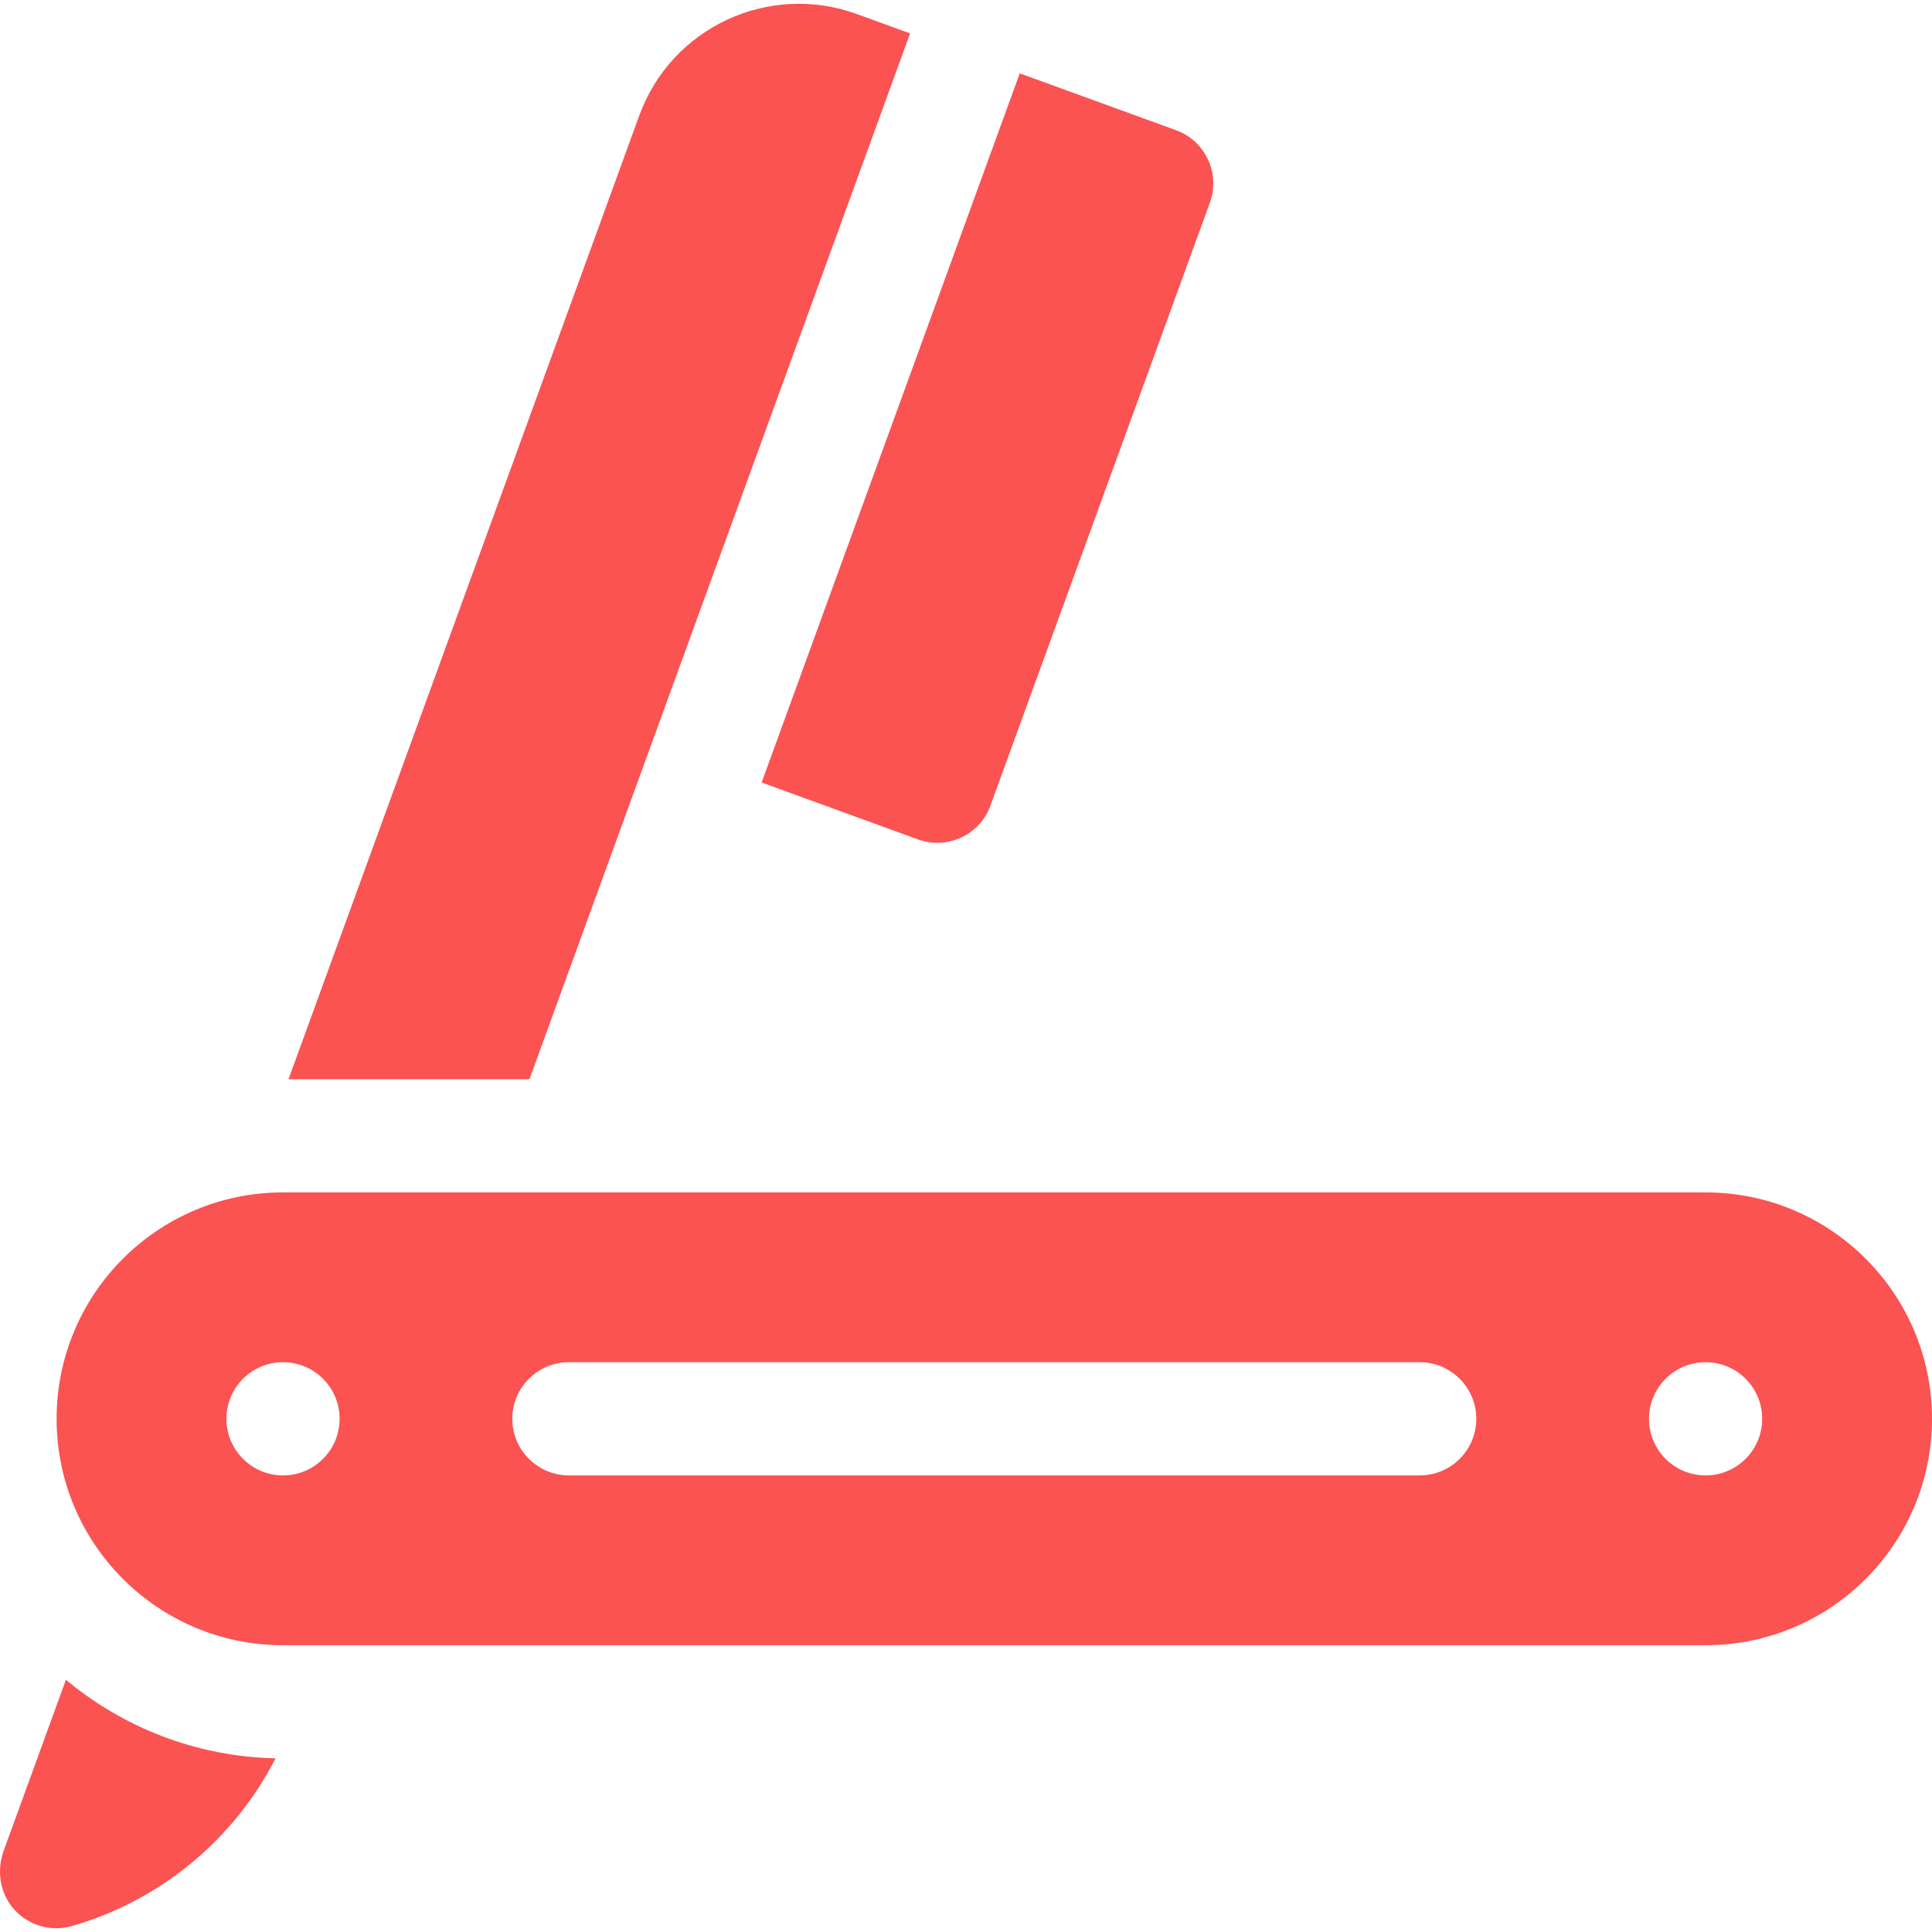 <?xml version="1.0"?>
<svg xmlns="http://www.w3.org/2000/svg" id="Capa_1" enable-background="new 0 0 512 512" height="512px" viewBox="0 0 512 512" width="512px"><g><g><g><path d="m243.255 222.447-41.413-15.073 68.404-187.939 41.413 15.073c7.785 2.833 11.798 11.441 8.965 19.226l-58.143 159.748c-2.833 7.784-11.441 11.798-19.226 8.965z" data-original="#000000" class="active-path" data-old_color="#000000" fill="#FB5252"/><g><path d="m.987 490.438c-1.811 4.977-1.144 10.628 2.12 14.799 1.779 2.273 4.111 3.92 6.687 4.858 2.928 1.066 6.172 1.214 9.279.32 23.503-6.762 42.954-22.952 53.947-44.44-21.09-.458-40.415-8.206-55.552-20.819z" data-original="#000000" class="active-path" data-old_color="#000000" fill="#FB5252"/><path d="m241.183 8.856-14.097-5.13c-23.354-8.499-49.176 3.542-57.676 26.896l-92.95 255.378h63.851z" data-original="#000000" class="active-path" data-old_color="#000000" fill="#FB5252"/></g></g><g><path d="m452 316h-377c-33.137 0-60 26.863-60 60 0 33.137 26.863 60 60 60h377c33.137 0 60-26.863 60-60 0-33.137-26.863-60-60-60zm-377 75c-8.284 0-15-6.716-15-15s6.716-15 15-15 15 6.716 15 15-6.716 15-15 15zm301.234 0h-225.468c-8.284 0-15-6.716-15-15s6.716-15 15-15h225.469c8.284 0 15 6.716 15 15s-6.717 15-15.001 15zm75.766 0c-8.284 0-15-6.716-15-15s6.716-15 15-15 15 6.716 15 15-6.716 15-15 15z" data-original="#000000" class="active-path" data-old_color="#000000" fill="#FB5252"/></g></g></g> </svg>
